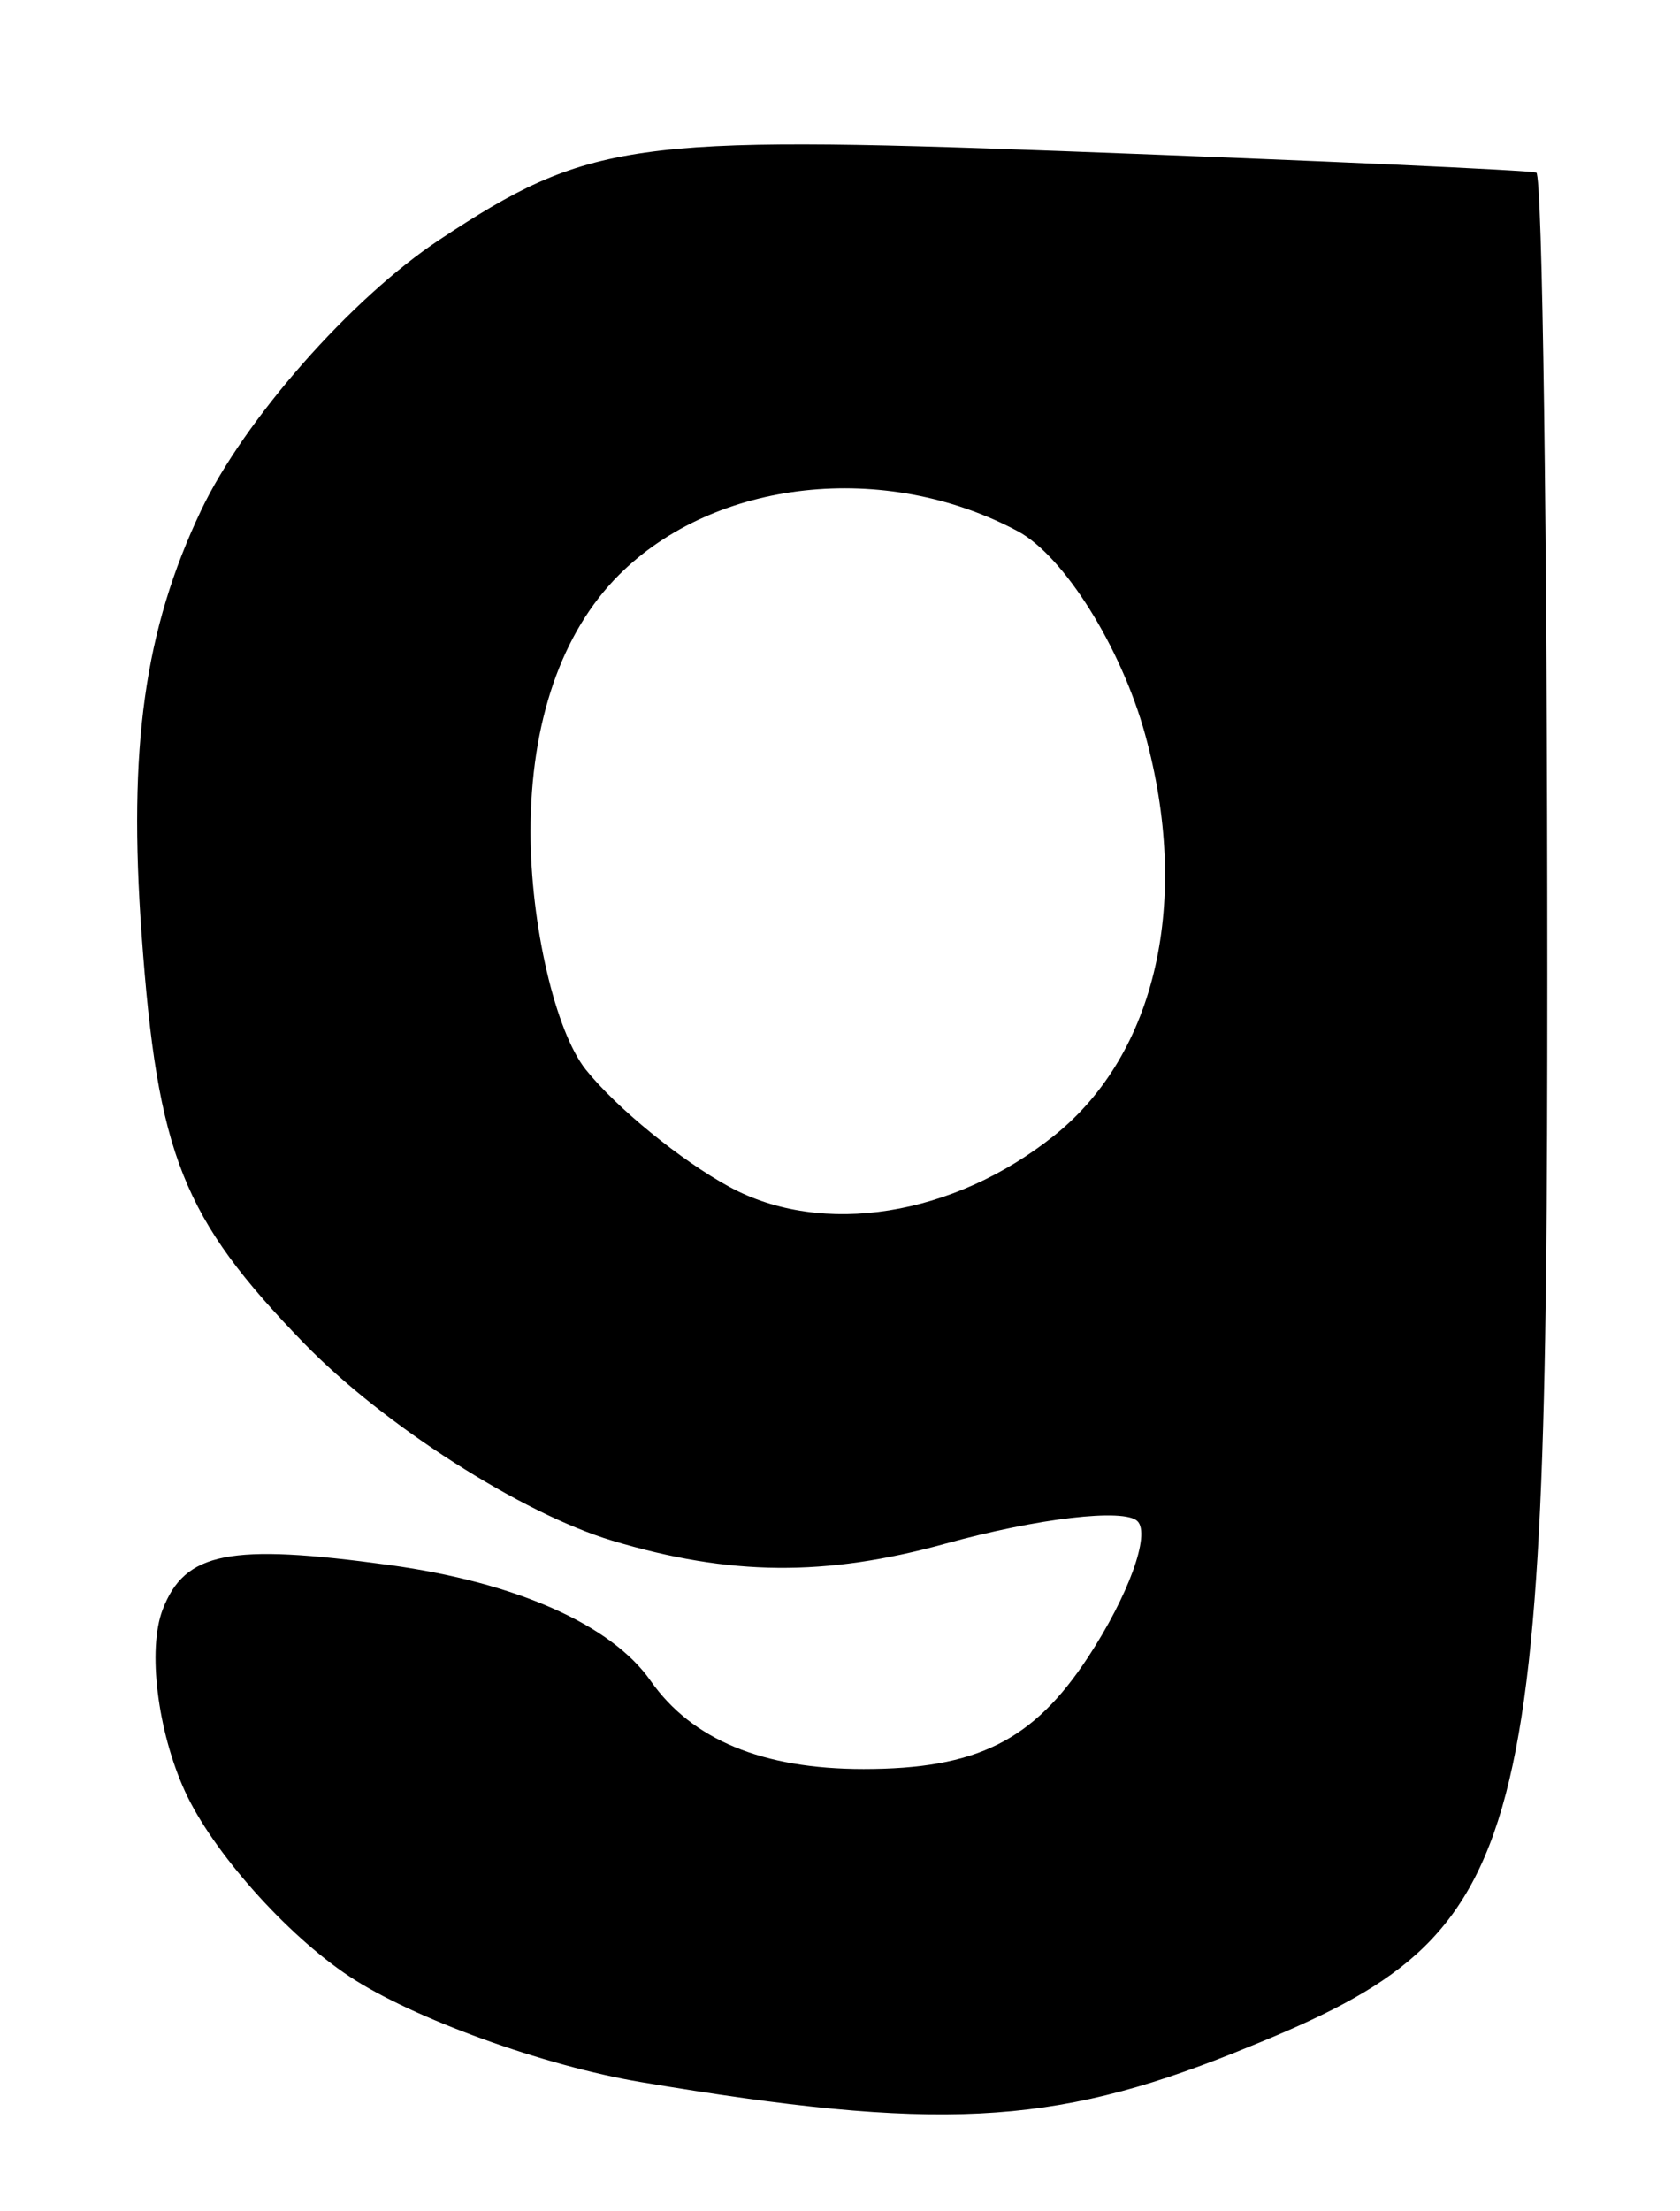 <svg viewBox="0 0 38 50"><path d="M 14.5,47.079 C 12.3,46.71 9.332,45.635 7.904,44.69 C 6.476,43.745 4.801,41.859 4.181,40.498 C 3.561,39.137 3.335,37.292 3.678,36.397 C 4.179,35.09 5.19,34.891 8.809,35.387 C 11.672,35.78 13.825,36.734 14.714,38.002 C 15.649,39.337 17.248,40.0 19.534,40.0 C 22.09,40.0 23.373,39.36 24.612,37.469 C 25.525,36.077 26.027,34.694 25.729,34.396 C 25.431,34.098 23.476,34.327 21.384,34.904 C 18.672,35.653 16.51,35.634 13.851,34.837 C 11.799,34.222 8.66,32.213 6.875,30.371 C 4.128,27.537 3.564,26.119 3.204,21.145 C 2.896,16.892 3.267,14.239 4.546,11.545 C 5.518,9.497 7.943,6.743 9.935,5.424 C 13.299,3.198 14.306,3.055 24.029,3.417 C 29.788,3.631 34.612,3.85 34.75,3.903 C 34.888,3.957 35.0,12.116 35.0,22.035 C 35.0,42.443 34.626,43.732 27.92,46.415 C 23.784,48.07 21.178,48.199 14.5,47.079 Z M 23.854,25.669 C 26.159,23.819 26.939,20.362 25.899,16.597 C 25.356,14.632 24.062,12.568 23.022,12.012 C 20.024,10.407 16.171,10.829 14.0,13 C 12.7,14.3 12.0,16.333 12.0,18.809 C 12.0,20.904 12.562,23.323 13.25,24.185 C 13.938,25.046 15.4,26.24 16.5,26.837 C 18.597,27.976 21.567,27.504 23.854,25.669 Z " fill-rule="evenodd" /></svg>